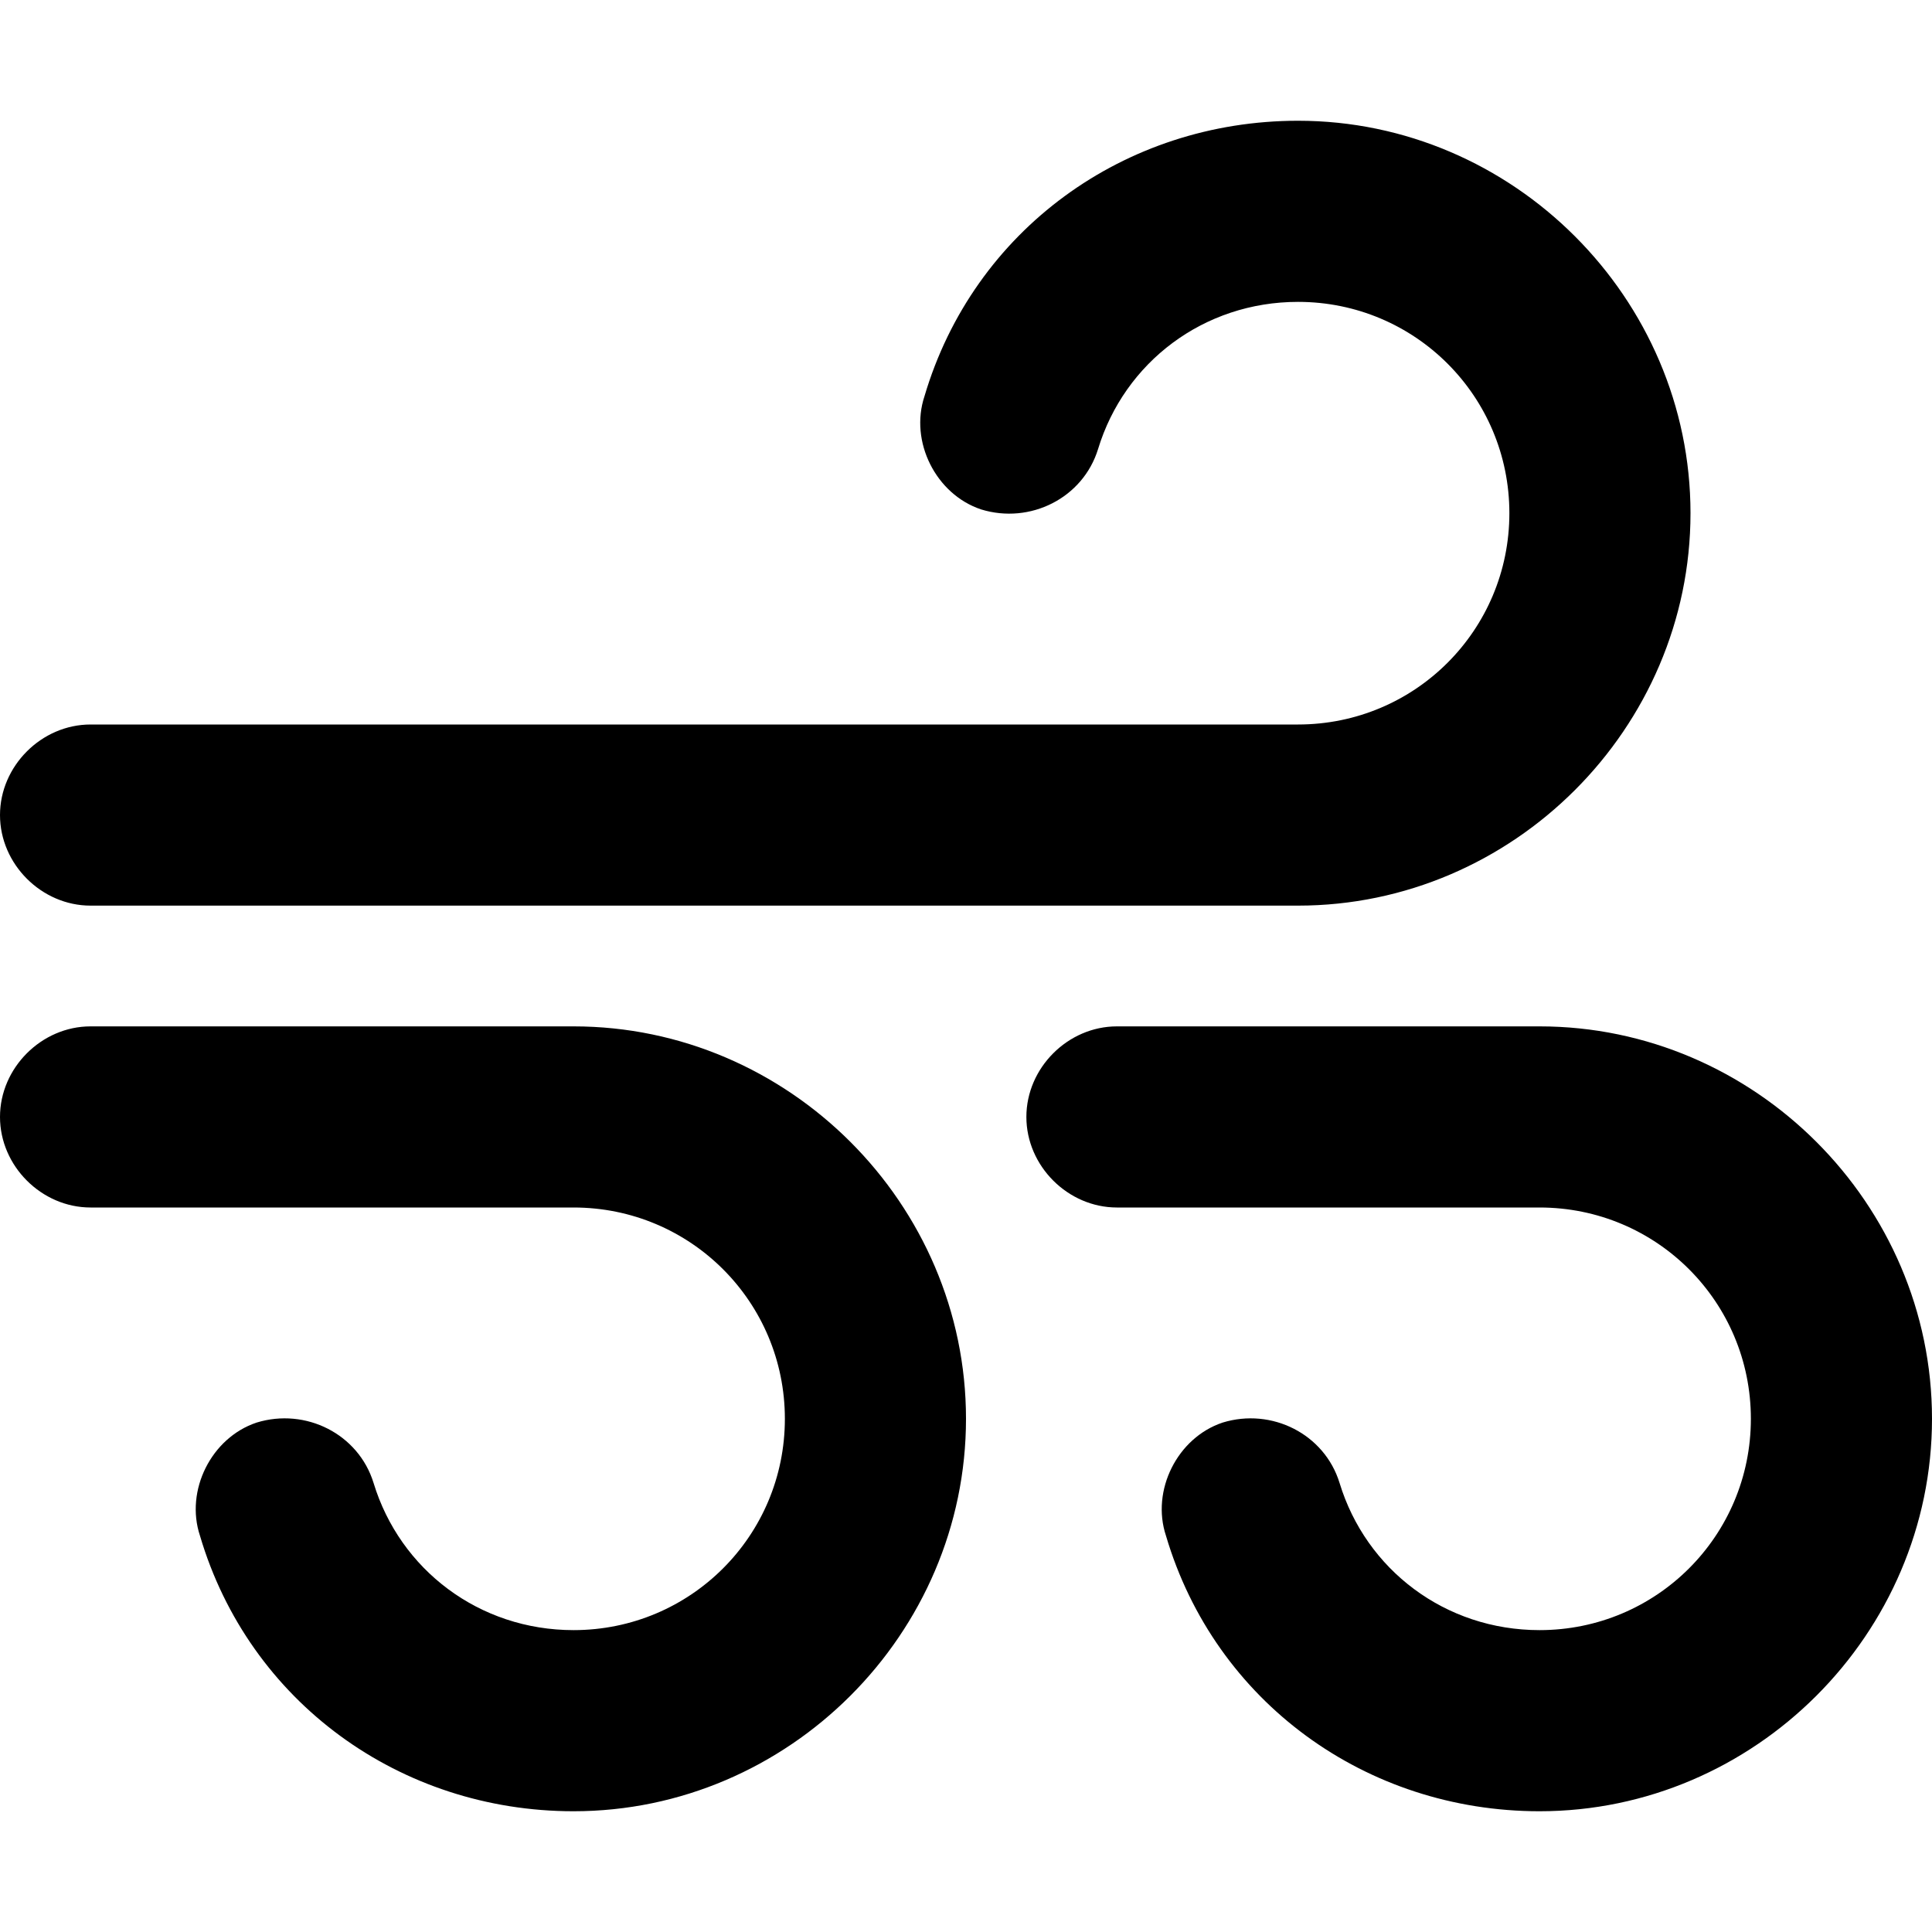 <svg xmlns="http://www.w3.org/2000/svg" viewBox="0 0 512 512"><!-- Font Awesome Pro 6.0.0-alpha1 by @fontawesome - https://fontawesome.com License - https://fontawesome.com/license (Commercial License) --><path d="M24 240H344C401 240 448 193 448 136S401 32 344 32C298 32 258 61 245 105C241 117 248 131 260 135C273 139 287 132 291 119C298 96 319 80 344 80C375 80 400 105 400 136S375 192 344 192H24C11 192 0 203 0 216S11 240 24 240ZM408 272H296C283 272 272 283 272 296S283 320 296 320H408C439 320 464 345 464 376S439 432 408 432C383 432 362 416 355 393C351 380 337 373 324 377C312 381 305 395 309 407C322 451 362 480 408 480C465 480 512 433 512 376S465 272 408 272ZM152 272H24C11 272 0 283 0 296S11 320 24 320H152C183 320 208 345 208 376S183 432 152 432C127 432 106 416 99 393C95 380 81 373 68 377C56 381 49 395 53 407C66 451 106 480 152 480C209 480 256 433 256 376S209 272 152 272Z"/></svg>
